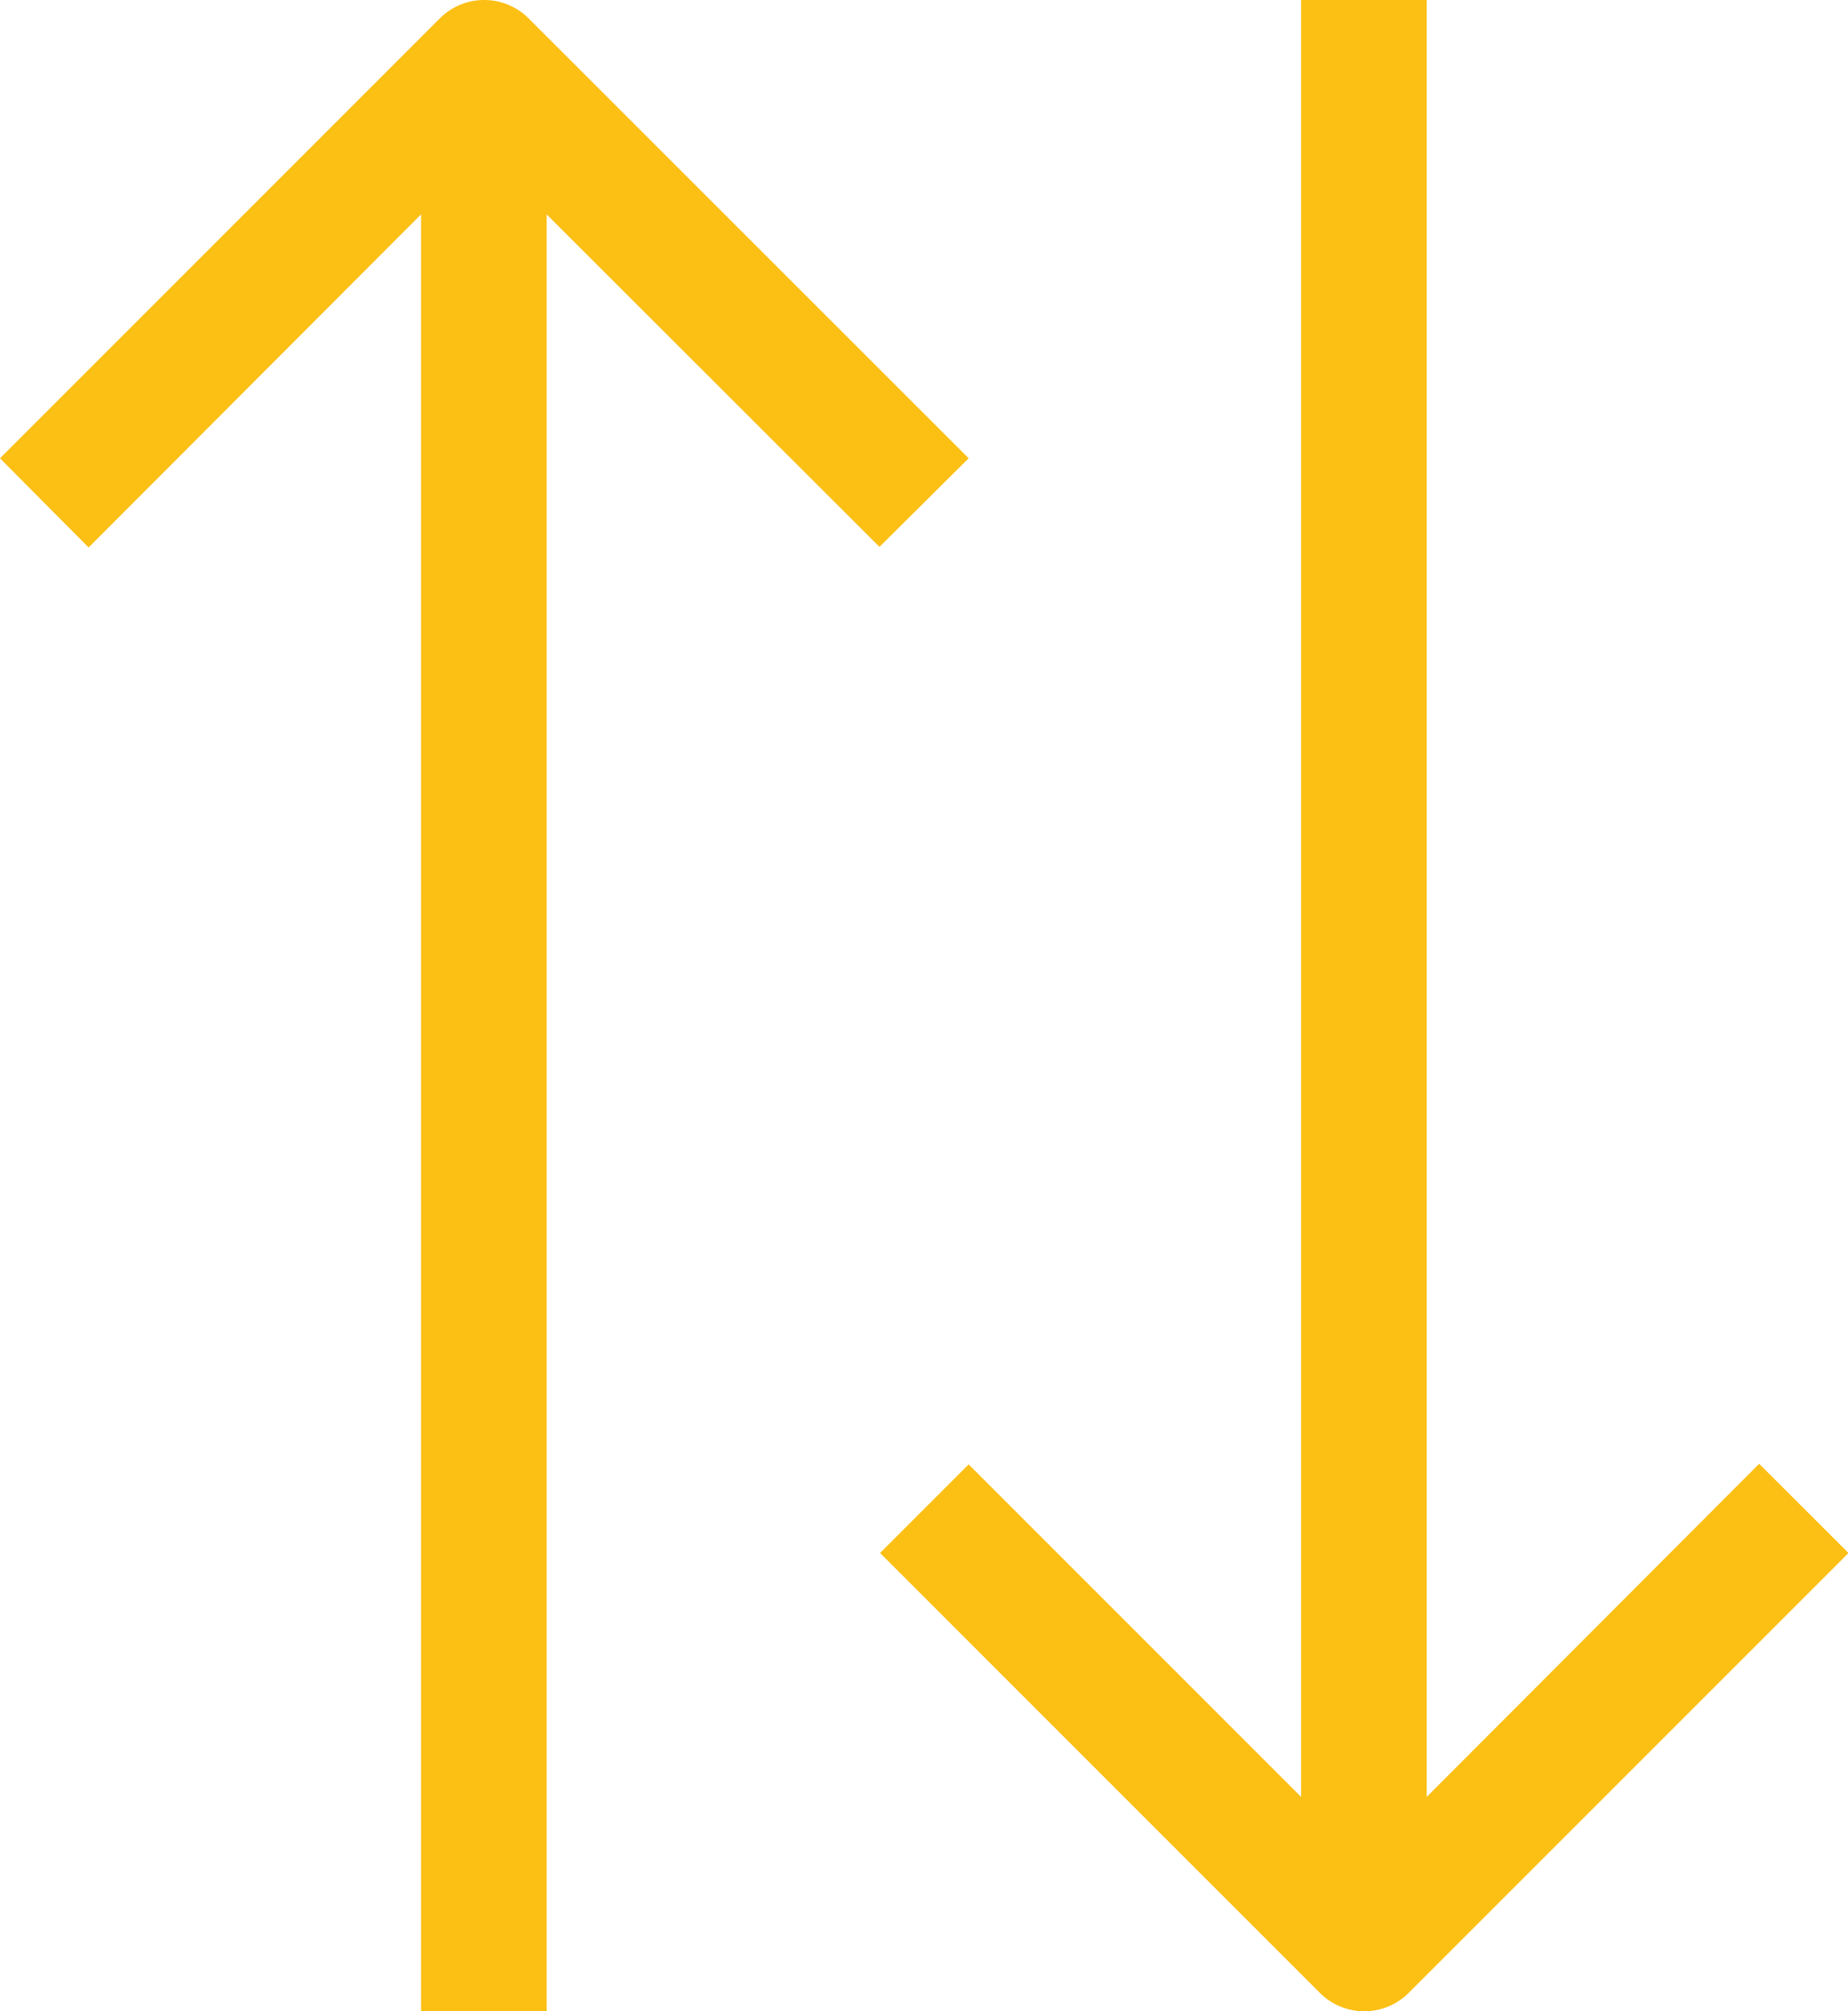 <svg xmlns="http://www.w3.org/2000/svg" width="15.27" height="16.616" viewBox="0 0 15.27 16.616">
  <g id="arrows" transform="translate(-20.733)">
    <g id="Grupo_176" data-name="Grupo 176" transform="translate(20.733)">
      <g id="Grupo_175" data-name="Grupo 175" transform="translate(0)">
        <path id="Caminho_472" data-name="Caminho 472" d="M25.1.151a.519.519,0,0,0-.732,0L20.733,3.786l.732.737,2.747-2.752V16.616H25.25V1.771L28,4.518l.737-.732Z" transform="translate(-20.733 0)" fill="#fcbf14"/>
        <path id="Caminho_473" data-name="Caminho 473" d="M252,12.106l-2.747,2.752V.013h-1.038V14.858l-2.747-2.747-.732.732,3.635,3.635a.519.519,0,0,0,.732,0l3.635-3.635Z" transform="translate(-237.464 -0.013)" fill="#fcbf14"/>
      </g>
    </g>
  </g>
</svg>
